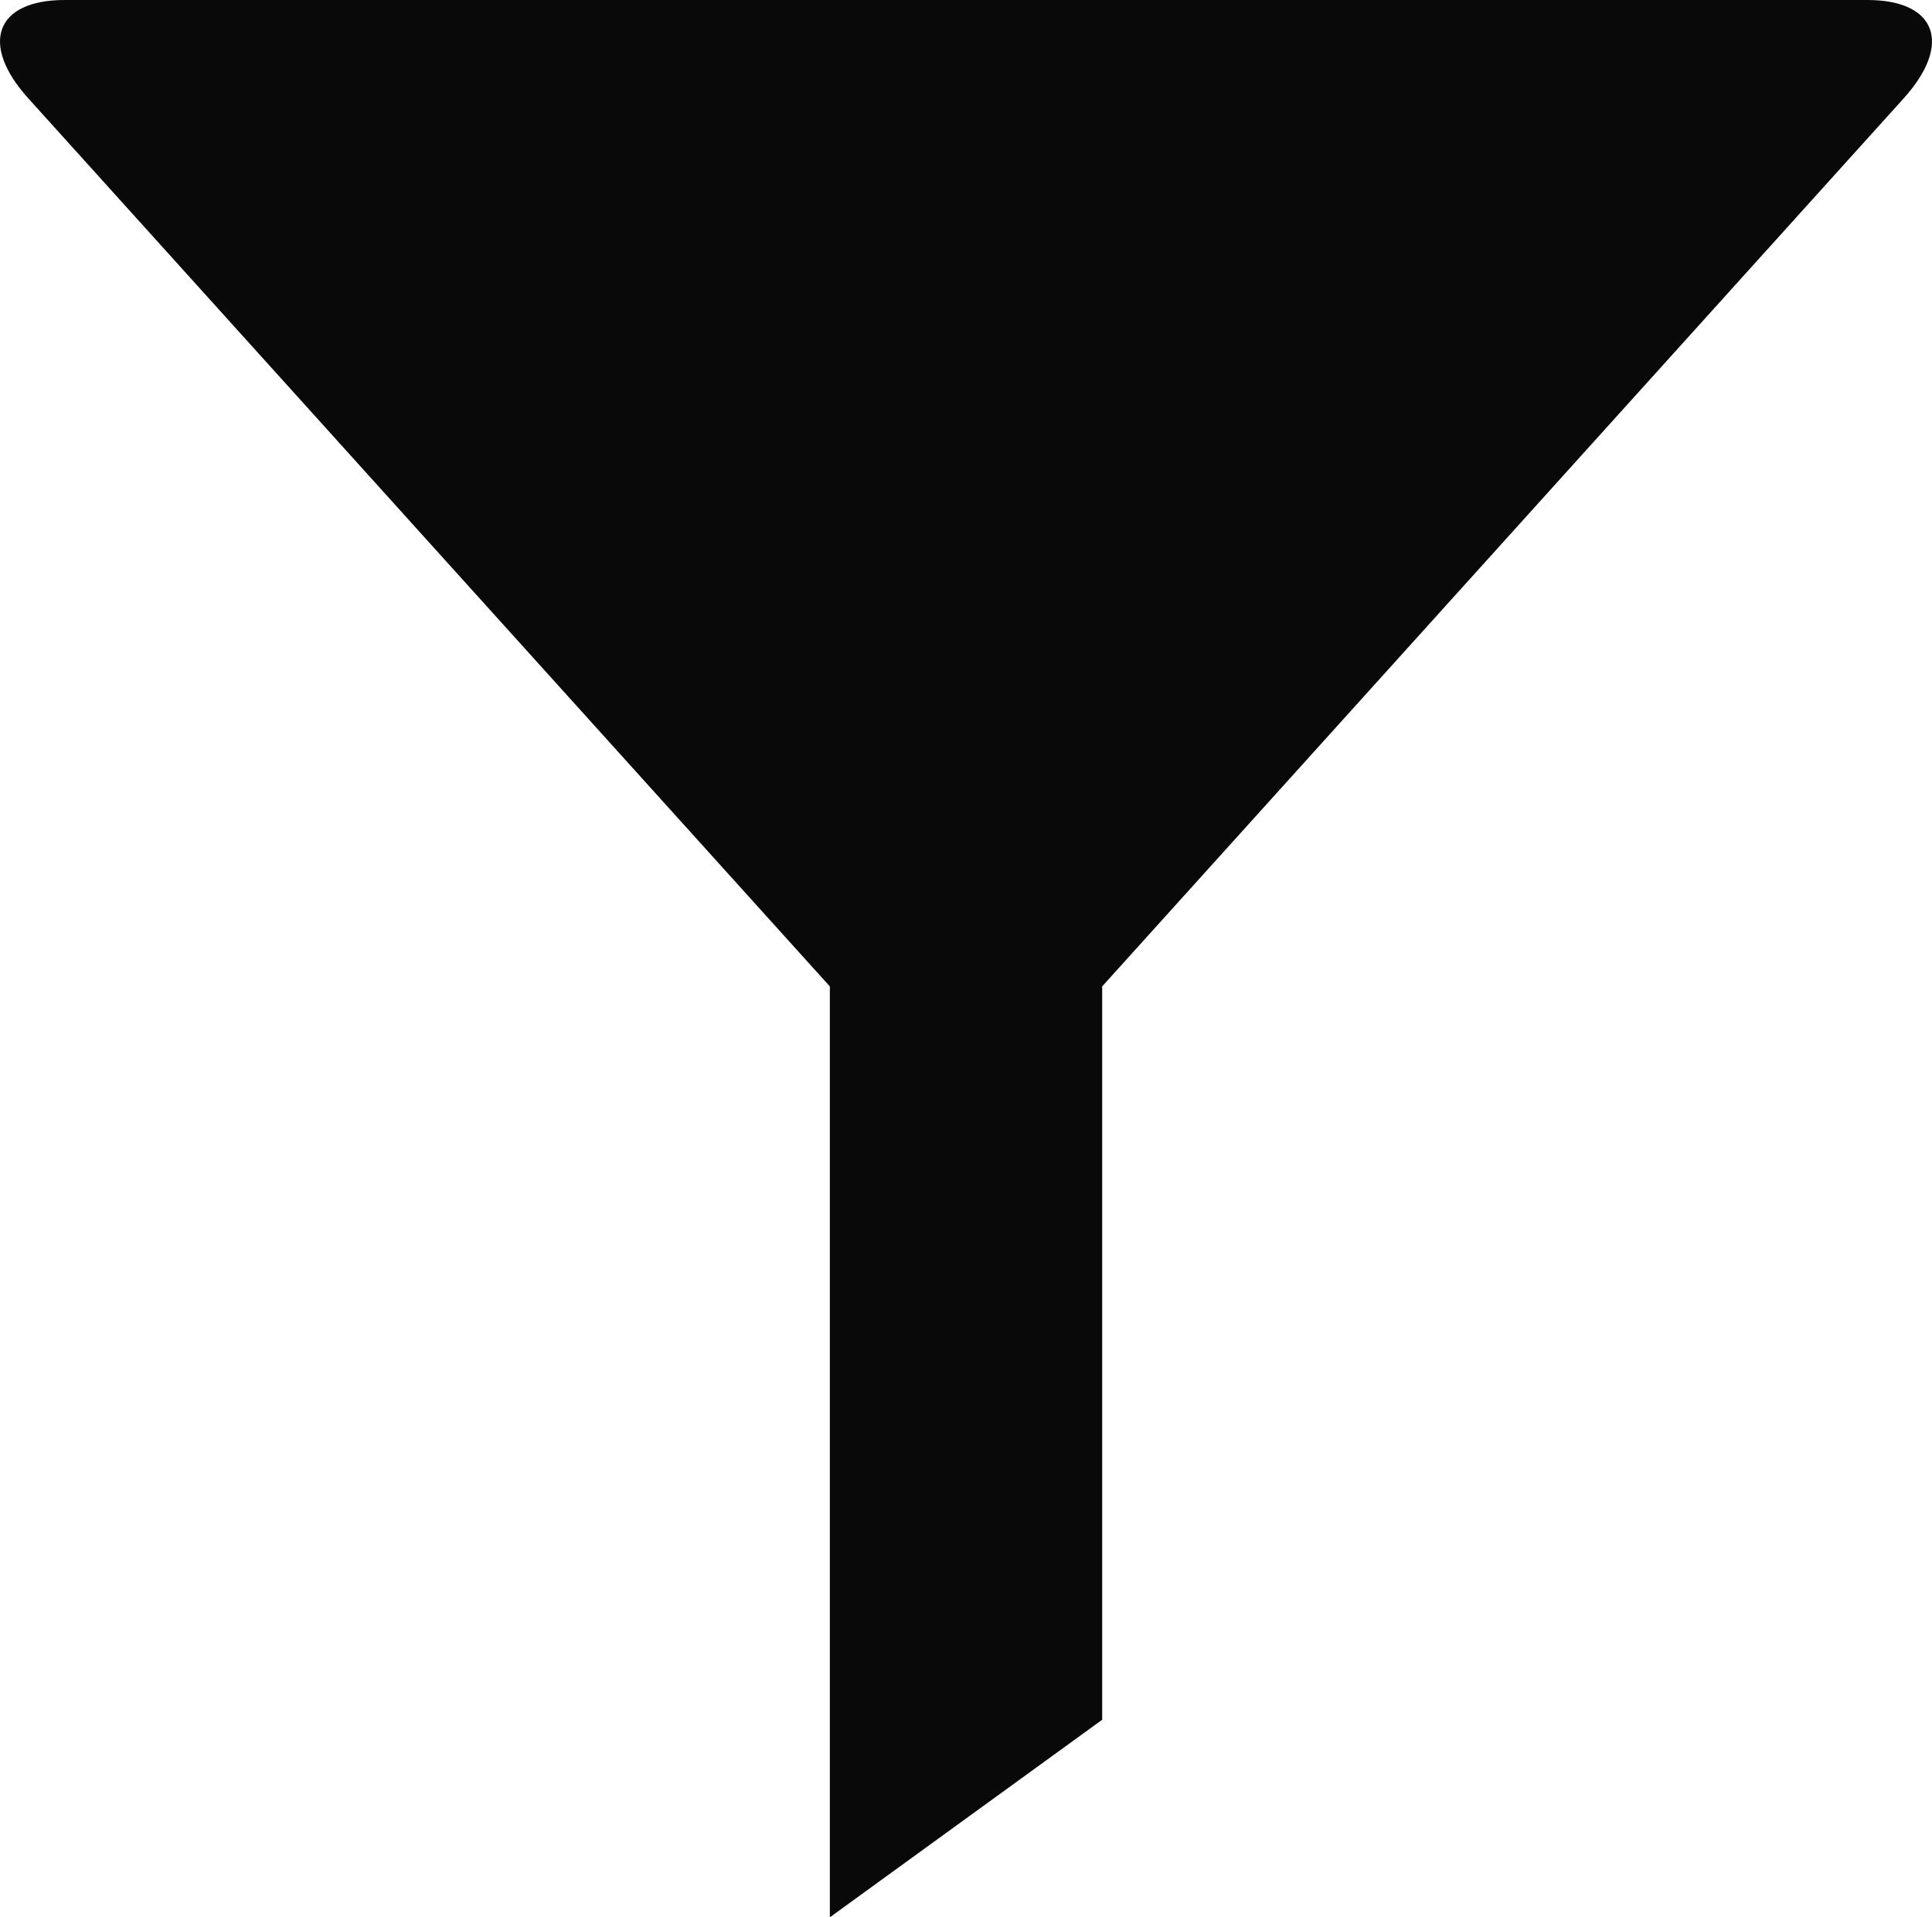 <?xml version="1.0" encoding="UTF-8" standalone="no"?>
<!DOCTYPE svg PUBLIC "-//W3C//DTD SVG 1.1//EN" "http://www.w3.org/Graphics/SVG/1.1/DTD/svg11.dtd">
<!-- Created with Vectornator (http://vectornator.io/) -->
<svg height="100%" stroke-miterlimit="10" style="fill-rule:nonzero;clip-rule:evenodd;stroke-linecap:round;stroke-linejoin:round;" version="1.1" viewBox="0 0 1088.54 1080" width="100%" xml:space="preserve" xmlns="http://www.w3.org/2000/svg" xmlns:vectornator="http://vectornator.io" xmlns:xlink="http://www.w3.org/1999/xlink">
<defs/>
<clipPath id="ArtboardFrame">
<rect height="1080" width="1088.54" x="0" y="0"/>
</clipPath>
<g clip-path="url(#ArtboardFrame)" id="Layer-1" vectornator:layerName="Layer 1">
<path d="M36.406 0C-2.532 5.08626e-06-11.673 24.819 15.969 55.438L467.562 555.656L467.562 1080L621 968.719L621 555.625L1072.56 55.438C1100.2 24.819 1091.06 1.84934e-07 1052.12 0L36.406 0Z" fill="#000002" fill-rule="nonzero" opacity="0.962" stroke="none" vectornator:layerName="Curve 1"/>
</g>
</svg>
